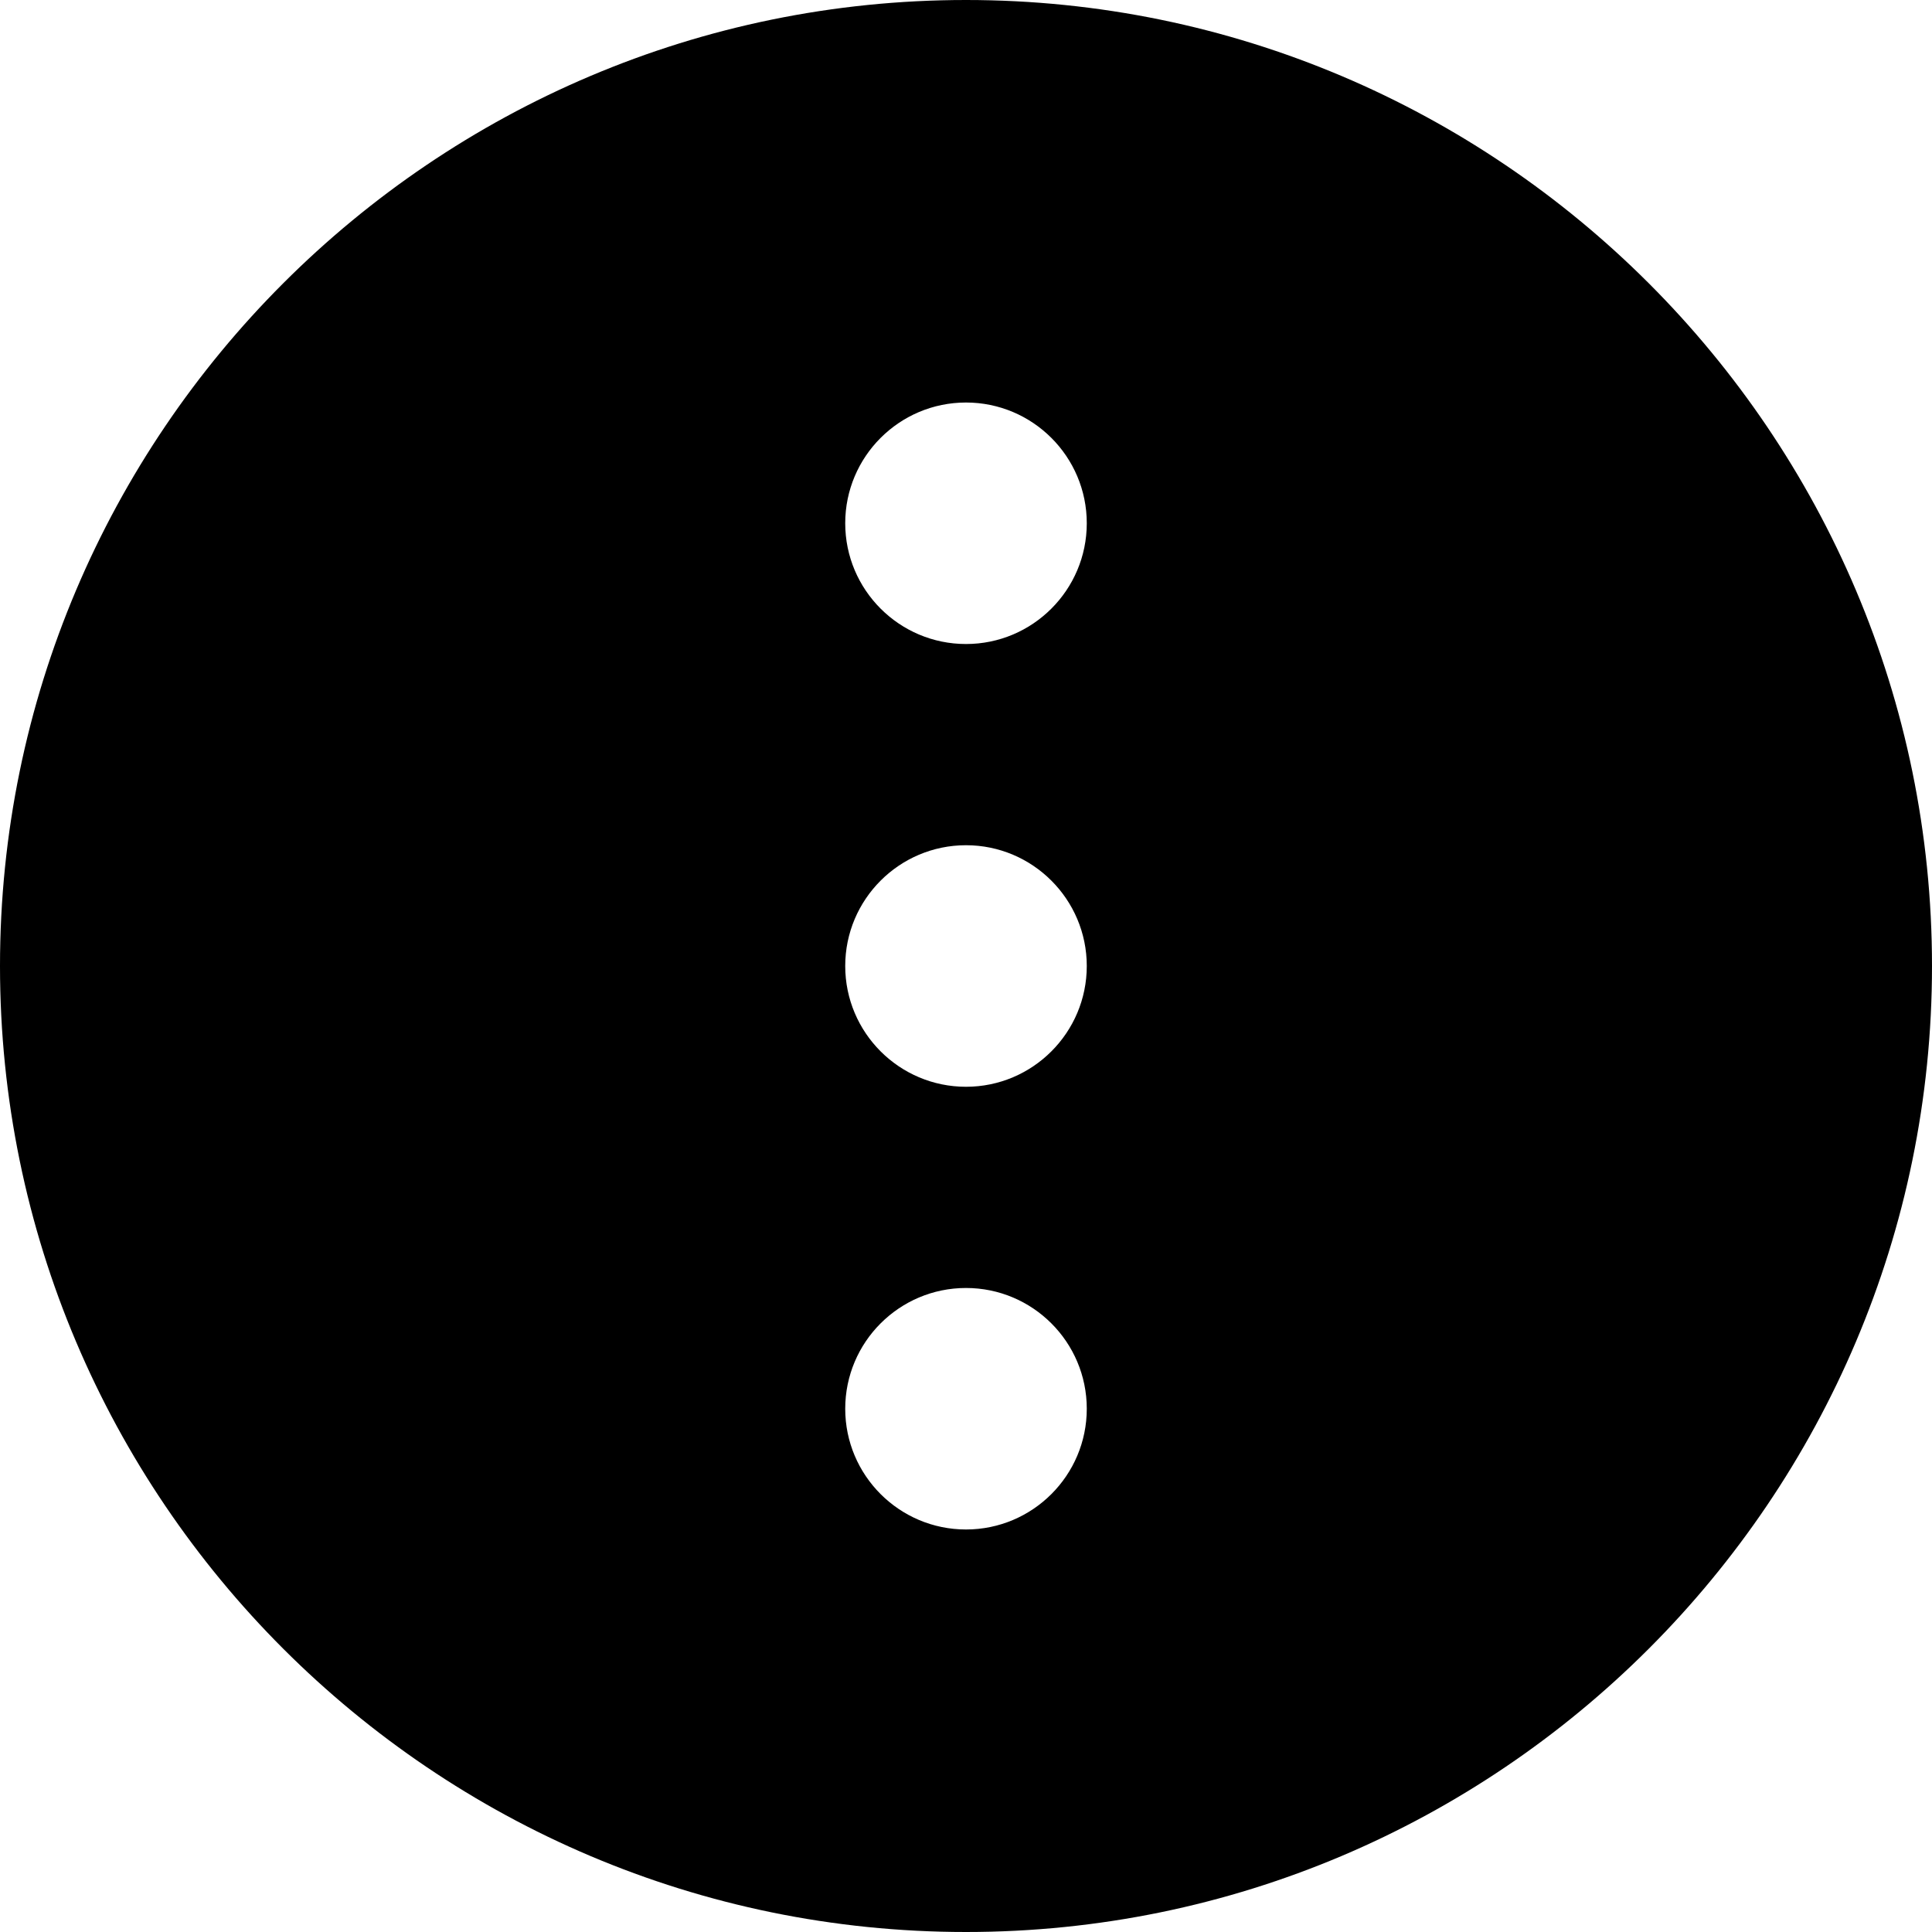 <svg
width="35"
height="35"
viewBox="0 0 35 35"
fill="none"
xmlns="http://www.w3.org/2000/svg"
>
<g clip-path="url(#clip0_603_22)">
    <path
    d="M17.5 0C7.85 0 0 7.85 0 17.5C0 27.15 7.85 35 17.5 35C27.15 35 35 27.15 35 17.5C35 7.85 27.15 0 17.5 0ZM17.5 27.708C16.293 27.708 15.312 26.728 15.312 25.521C15.312 24.313 16.293 23.333 17.5 23.333C18.707 23.333 19.688 24.313 19.688 25.521C19.688 26.728 18.707 27.708 17.5 27.708ZM17.5 19.688C16.293 19.688 15.312 18.707 15.312 17.5C15.312 16.293 16.293 15.312 17.5 15.312C18.707 15.312 19.688 16.293 19.688 17.5C19.688 18.707 18.707 19.688 17.5 19.688ZM17.5 11.667C16.293 11.667 15.312 10.687 15.312 9.479C15.312 8.272 16.293 7.292 17.5 7.292C18.707 7.292 19.688 8.272 19.688 9.479C19.688 10.687 18.707 11.667 17.5 11.667Z"
    fill="currentColor"
    />
</g>
<defs>
    <clipPath id="clip0_603_22">
    <rect width="35" height="35" fill="white" />
    </clipPath>
</defs>
</svg>